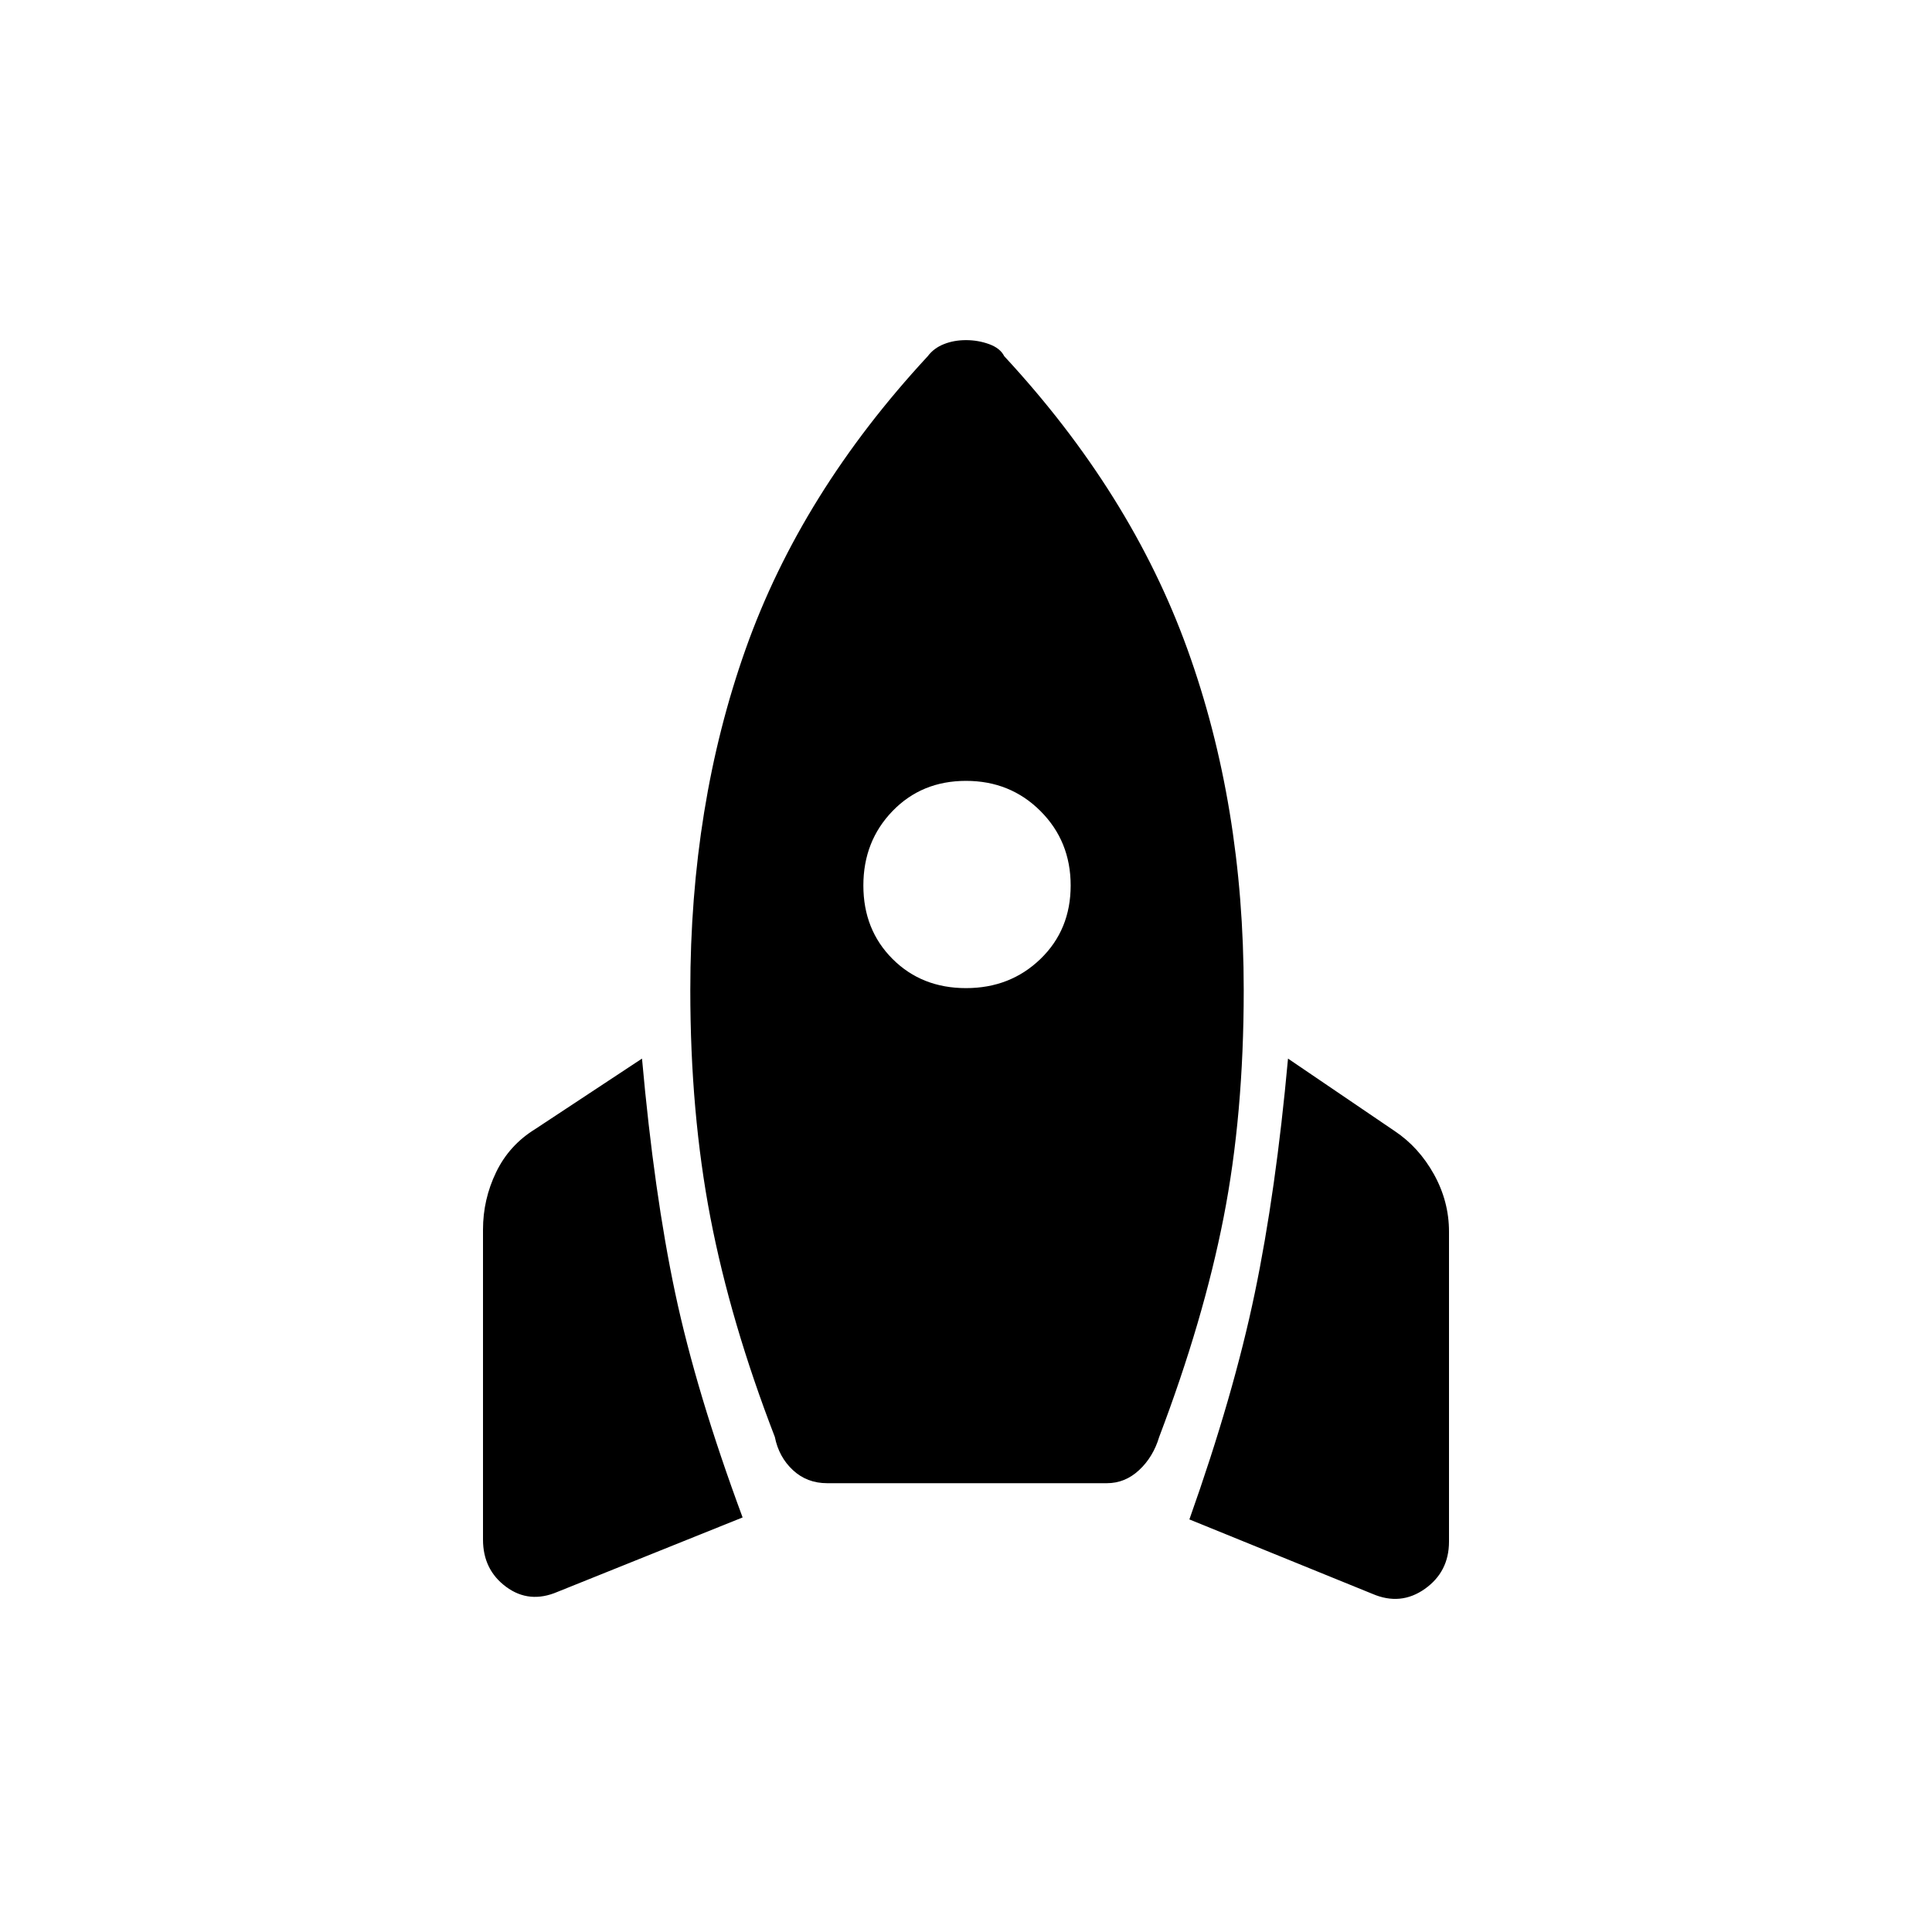 <svg xmlns="http://www.w3.org/2000/svg" height="40" width="40"><path d="m15.375 31.417-3.833 1.541q-.584.25-1.063-.104T10 31.875v-6.417q0-.625.271-1.187.271-.563.812-.896l2.209-1.458q.25 2.791.687 4.854.438 2.062 1.396 4.646Zm3.833-24.042q.125-.167.334-.25.208-.083.458-.083t.479.083q.229.083.313.25 2.625 2.833 3.791 6.063 1.167 3.229 1.167 7.062 0 2.583-.417 4.708-.416 2.125-1.333 4.542-.125.417-.417.688-.291.27-.666.27h-5.792q-.417 0-.708-.27-.292-.271-.375-.688-.917-2.375-1.334-4.542-.416-2.166-.416-4.708 0-3.833 1.146-7.062 1.145-3.23 3.77-6.063ZM20 20.458q.917 0 1.542-.604t.625-1.521q0-.916-.625-1.541-.625-.625-1.542-.625t-1.521.625q-.604.625-.604 1.541 0 .917.604 1.521.604.604 1.521.604Zm4.625 11q.917-2.583 1.354-4.687.438-2.104.688-4.854l2.208 1.5q.5.333.813.895.312.563.312 1.188v6.417q0 .625-.5.979T28.417 33Z"/></svg>